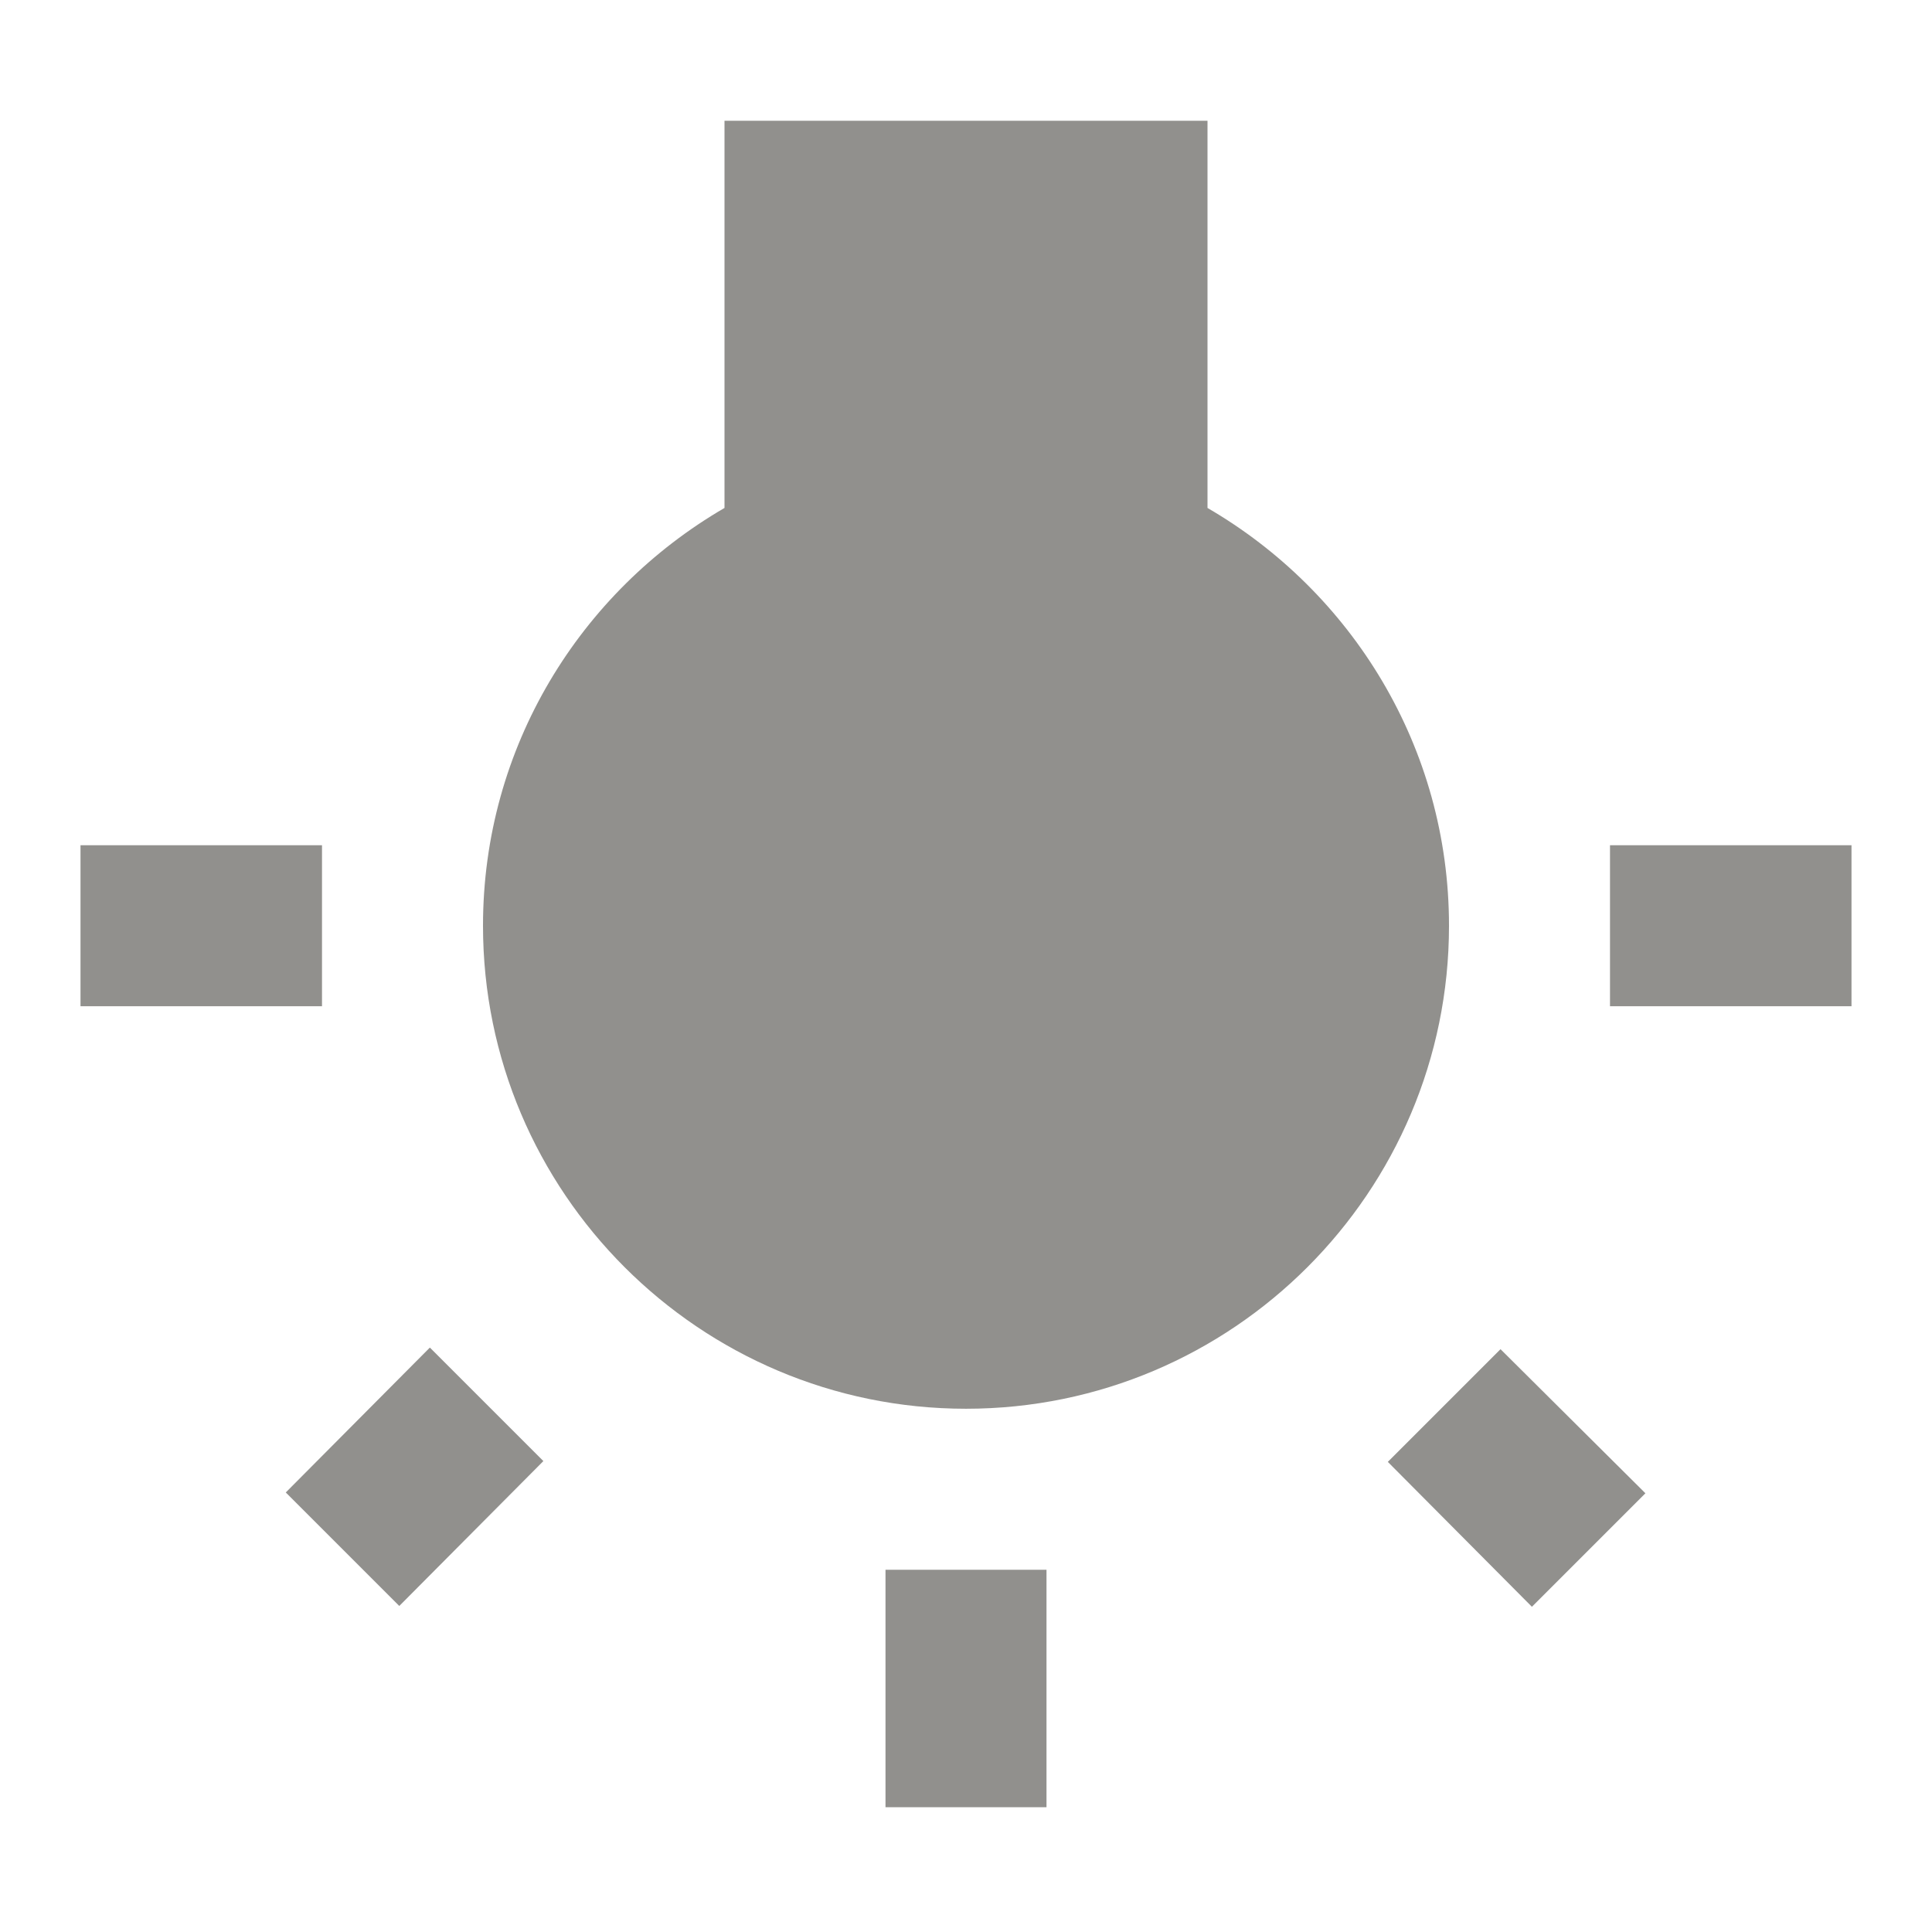 <!-- Generated by IcoMoon.io -->
<svg version="1.1" xmlns="http://www.w3.org/2000/svg" width="280" height="280" viewBox="0 0 280 280">
<title>mt-wb_incandescent</title>
<path fill="#91908d" d="M41.417 216.3l16.45 16.45 20.883-21-16.45-16.45-20.883 21zM128.333 261.917h23.333v-34.417h-23.333v34.417zM46.667 122.5h-35v23.333h35v-23.333zM175 73.617v-56.117h-70v56.117c-20.883 12.133-35 34.65-35 60.55 0 38.617 31.383 70 70 70s70-31.383 70-70c0-25.9-14.117-48.417-35-60.55v0zM233.333 122.5v23.333h35v-23.333h-35zM201.133 211.867l20.883 21 16.45-16.45-21-20.883-16.333 16.333z"></path>
</svg>

